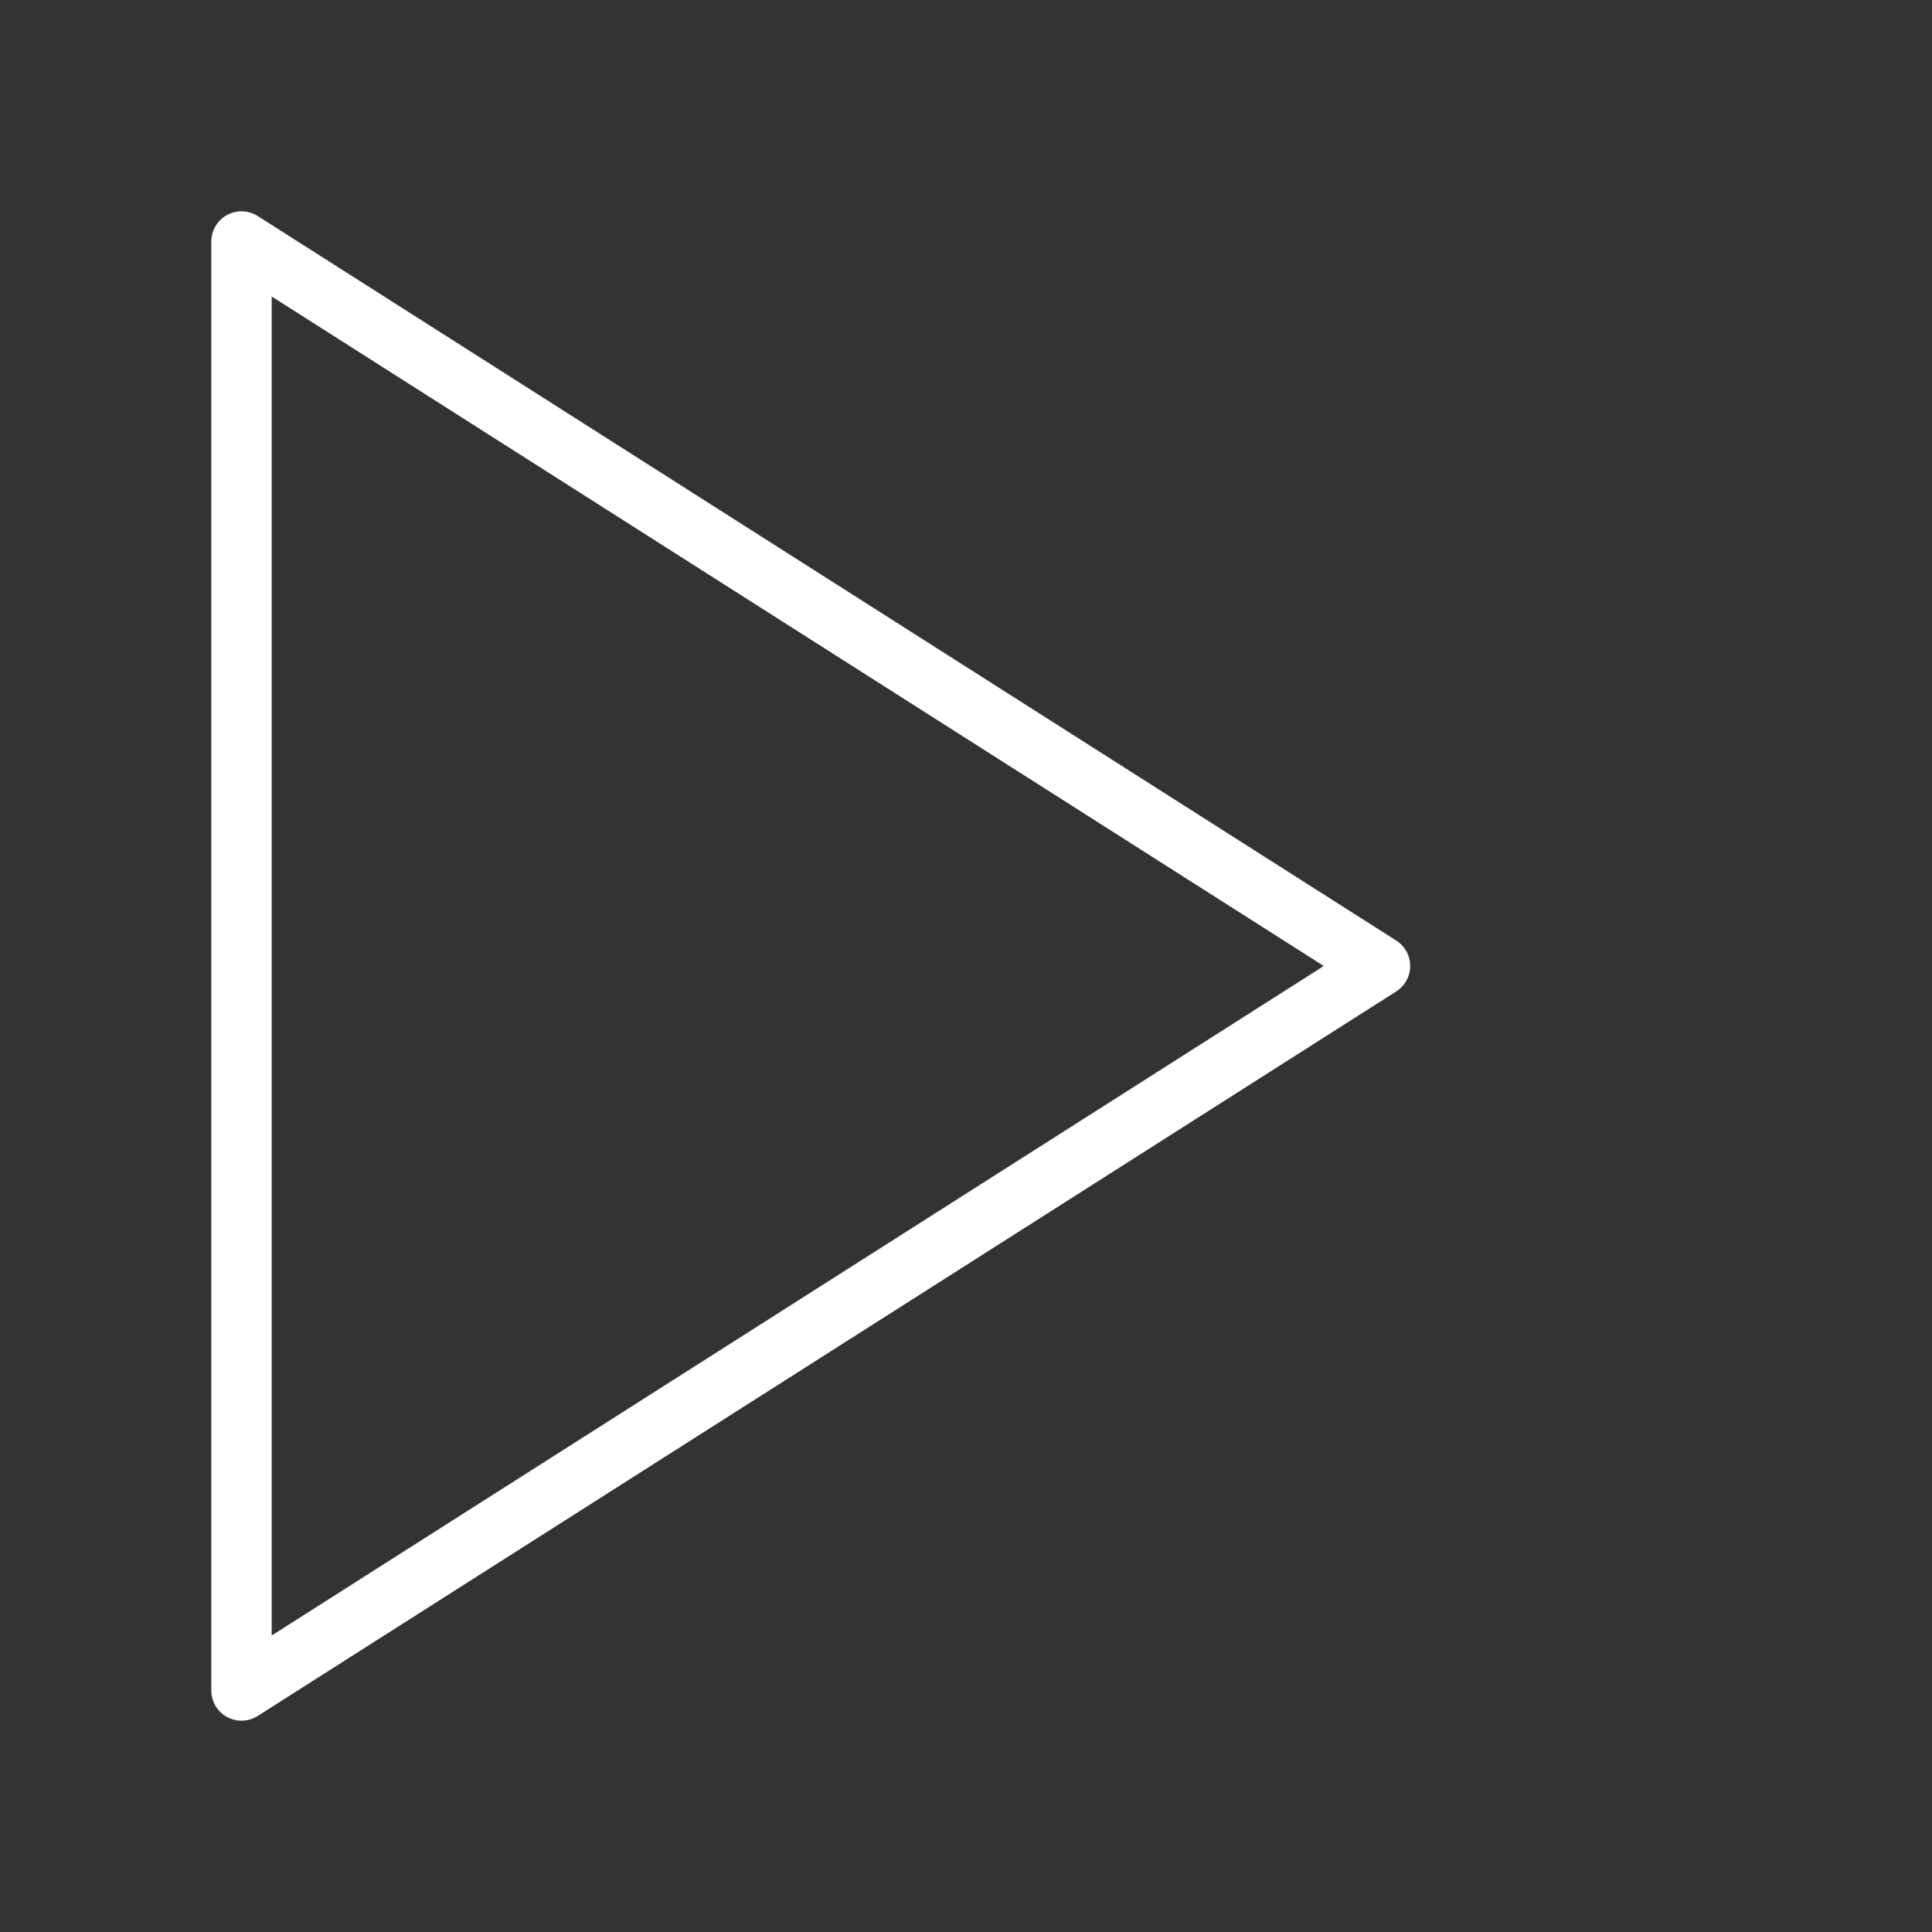<?xml version="1.0" encoding="UTF-8" standalone="no"?>
<svg
   version="1.1"
   viewBox="127 319 128 128"
   width="128"
   height="128"
   id="svg17"
   xmlns="http://www.w3.org/2000/svg"
   xmlns:svg="http://www.w3.org/2000/svg"
   xmlns:rdf="http://www.w3.org/1999/02/22-rdf-syntax-ns#"
   xmlns:cc="http://creativecommons.org/ns#"
   xmlns:dc="http://purl.org/dc/elements/1.1/">
  <rect x="127" y="319" width="128" height="128" fill="#333333" stroke="none"/>
  <title
     id="title17">Poietic Playground UI Icons</title>
  <defs
     id="defs1" />
  <g
     id="layer2"
     transform="translate(-16,-976)">
    <g
       id="Graphic_24"
       transform="translate(-313,975)"
       style="stroke-width:4">
      <title
         id="title3">run</title>
      <rect
         x="447.5"
         y="320.5"
         width="128"
         height="128"
         stroke="white"
         stroke-linecap="round"
         stroke-linejoin="round"
         stroke-width="1"
         id="rect15-6-8-7"
         style="fill:none;fill-opacity:0.675;stroke:none;stroke-width:4;stroke-opacity:1"
         transform="translate(8.5,-0.5)" />
      <path
         d="m 472,432 v -96 l 75.429,48 z"
         fill="white"
         id="path4"
         style="fill:none;stroke:white;stroke-width:4;stroke-linejoin:round" />
    </g>
  </g>
</svg>
